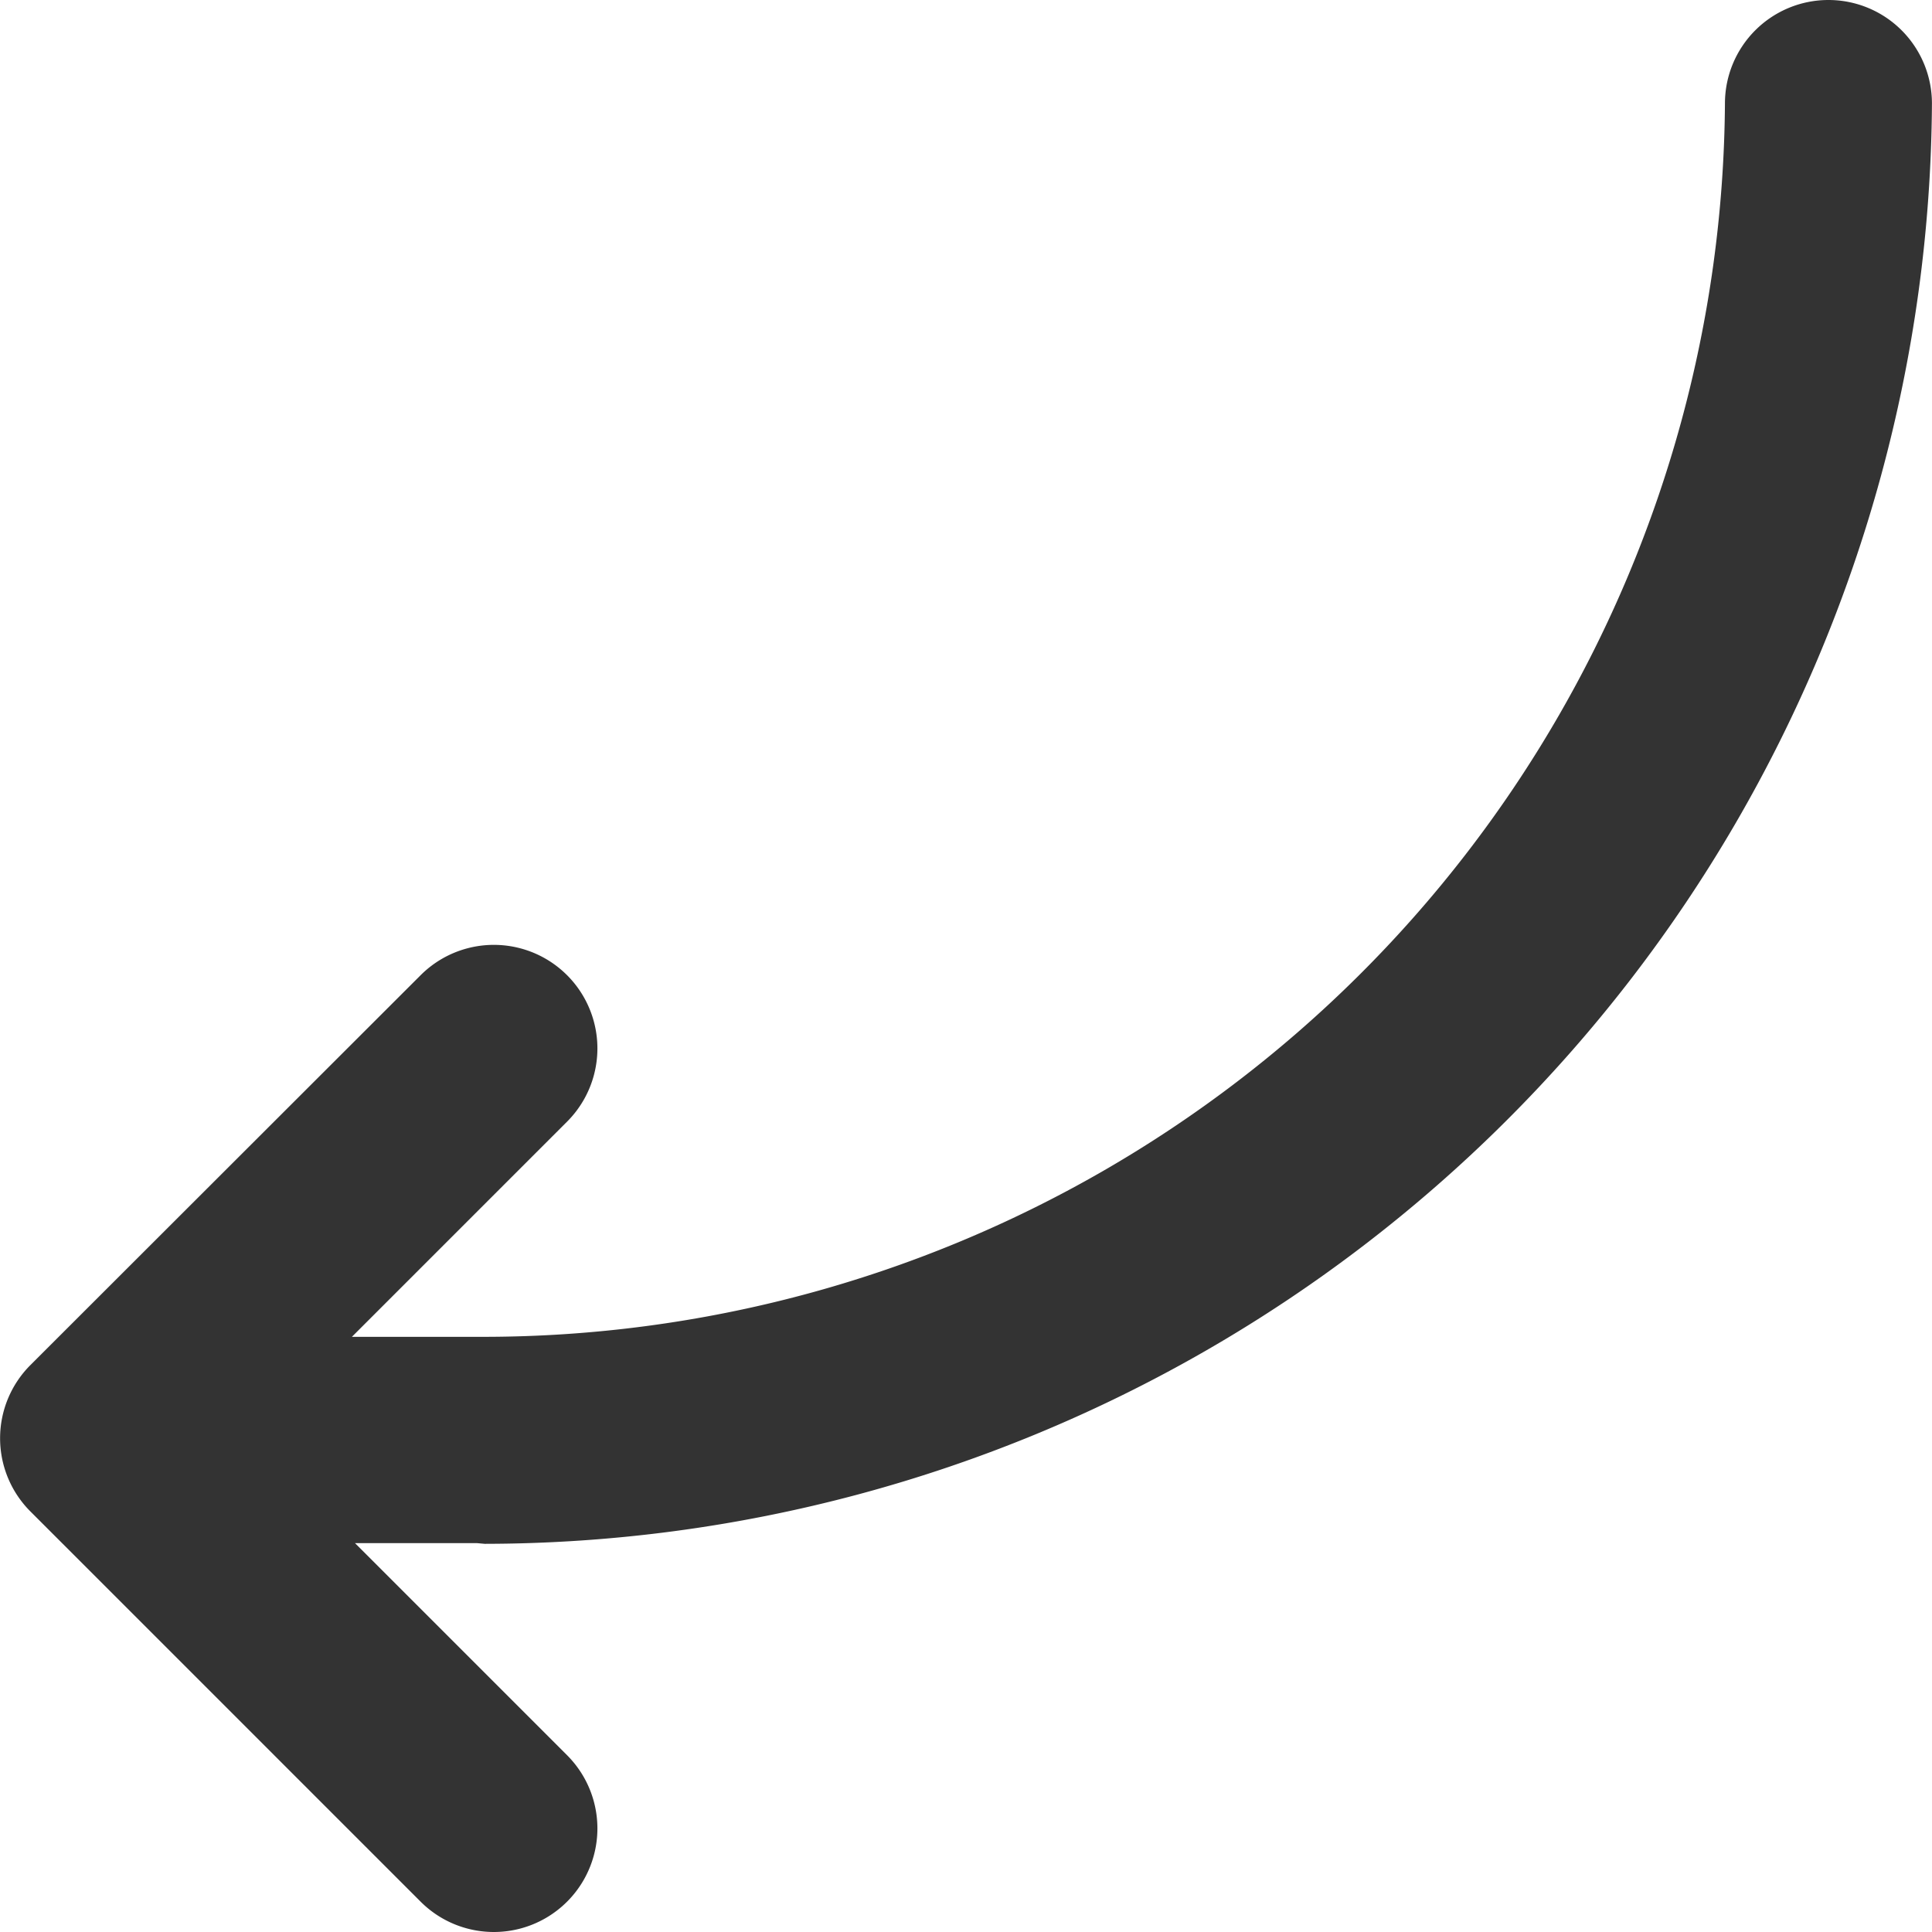<?xml version="1.0" standalone="no"?><!DOCTYPE svg PUBLIC "-//W3C//DTD SVG 1.1//EN" "http://www.w3.org/Graphics/SVG/1.1/DTD/svg11.dtd"><svg t="1723625133285" class="icon" viewBox="0 0 1024 1024" version="1.1" xmlns="http://www.w3.org/2000/svg" p-id="15591" width="16" height="16" xmlns:xlink="http://www.w3.org/1999/xlink"><path d="M256.907 818.261A767.977 767.977 0 0 0 1023.969 54.856a54.856 54.856 0 0 0-54.856-54.856 54.856 54.856 0 0 0-54.856 54.856 658.266 658.266 0 0 1-657.352 653.695H186.509l114.099-114.099a54.856 54.856 0 0 0-77.712-77.529L16.091 723.544a54.856 54.856 0 0 0 0 77.529l206.805 206.805a54.856 54.856 0 0 0 77.712-77.529l-112.454-112.454h64.729z" fill="#333333" p-id="15592"></path></svg>